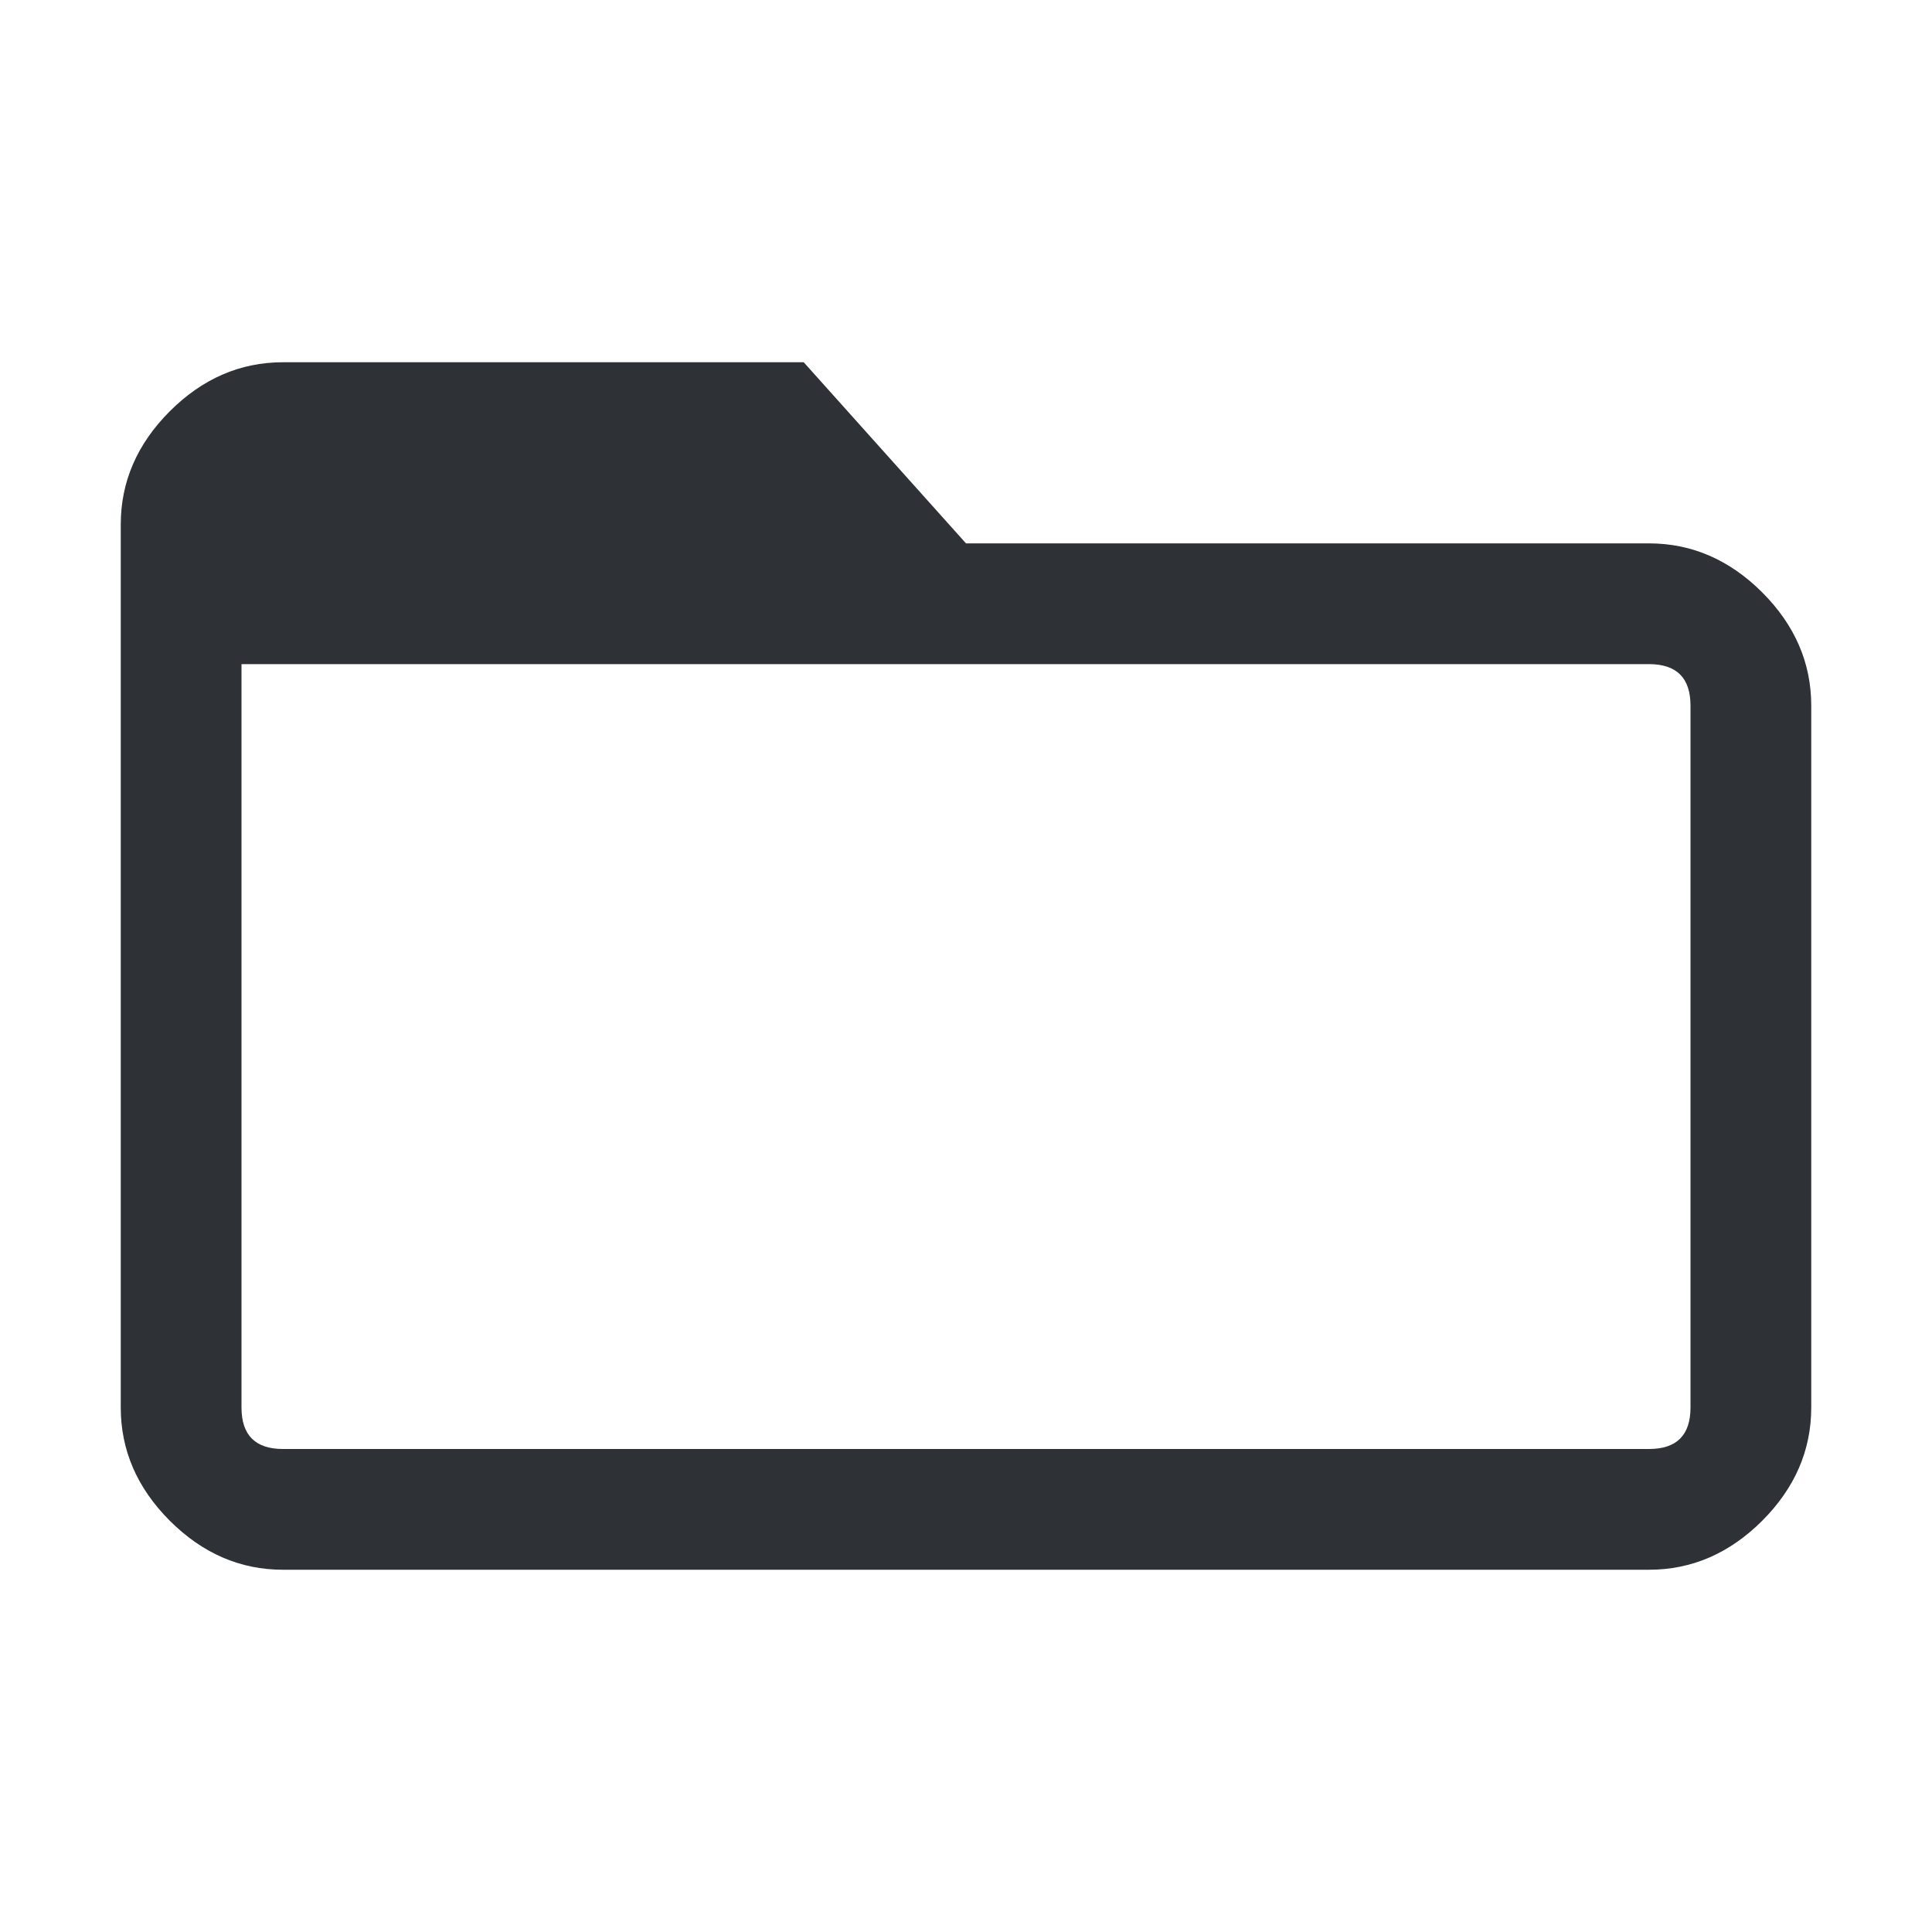 <?xml version="1.0" encoding="UTF-8"?>
<svg width="32px" height="32px" viewBox="0 0 32 32" version="1.1" xmlns="http://www.w3.org/2000/svg" xmlns:xlink="http://www.w3.org/1999/xlink">
    <!-- Generator: Sketch 63.1 (92452) - https://sketch.com -->
    <title>Icons/ion-md-folder-open</title>
    <desc>Created with Sketch.</desc>
    <g id="Icons/ion-md-folder-open" stroke="none" stroke-width="1" fill="none" fill-rule="evenodd" fill-opacity="0.9">
        <path d="M27.312,9 C28.021,9 28.646,9.271 29.188,9.812 C29.729,10.354 30,10.979 30,11.688 L30,23.312 C30,24.021 29.729,24.646 29.188,25.188 C28.646,25.729 28.021,26 27.312,26 L4.688,26 C3.979,26 3.354,25.729 2.812,25.188 C2.271,24.646 2,24.021 2,23.312 L2,8.688 C2,7.979 2.271,7.354 2.812,6.812 C3.354,6.271 3.979,6 4.688,6 L13.312,6 L16,9 L27.312,9 Z M28,23.312 L28,11.688 C28,11.229 27.771,11 27.312,11 L4,11 L4,23.312 C4,23.771 4.229,24 4.688,24 L27.312,24 C27.771,24 28,23.771 28,23.312 Z" id="↳-🎨-Fill" fill="#181C21"></path>
    </g>
</svg>
